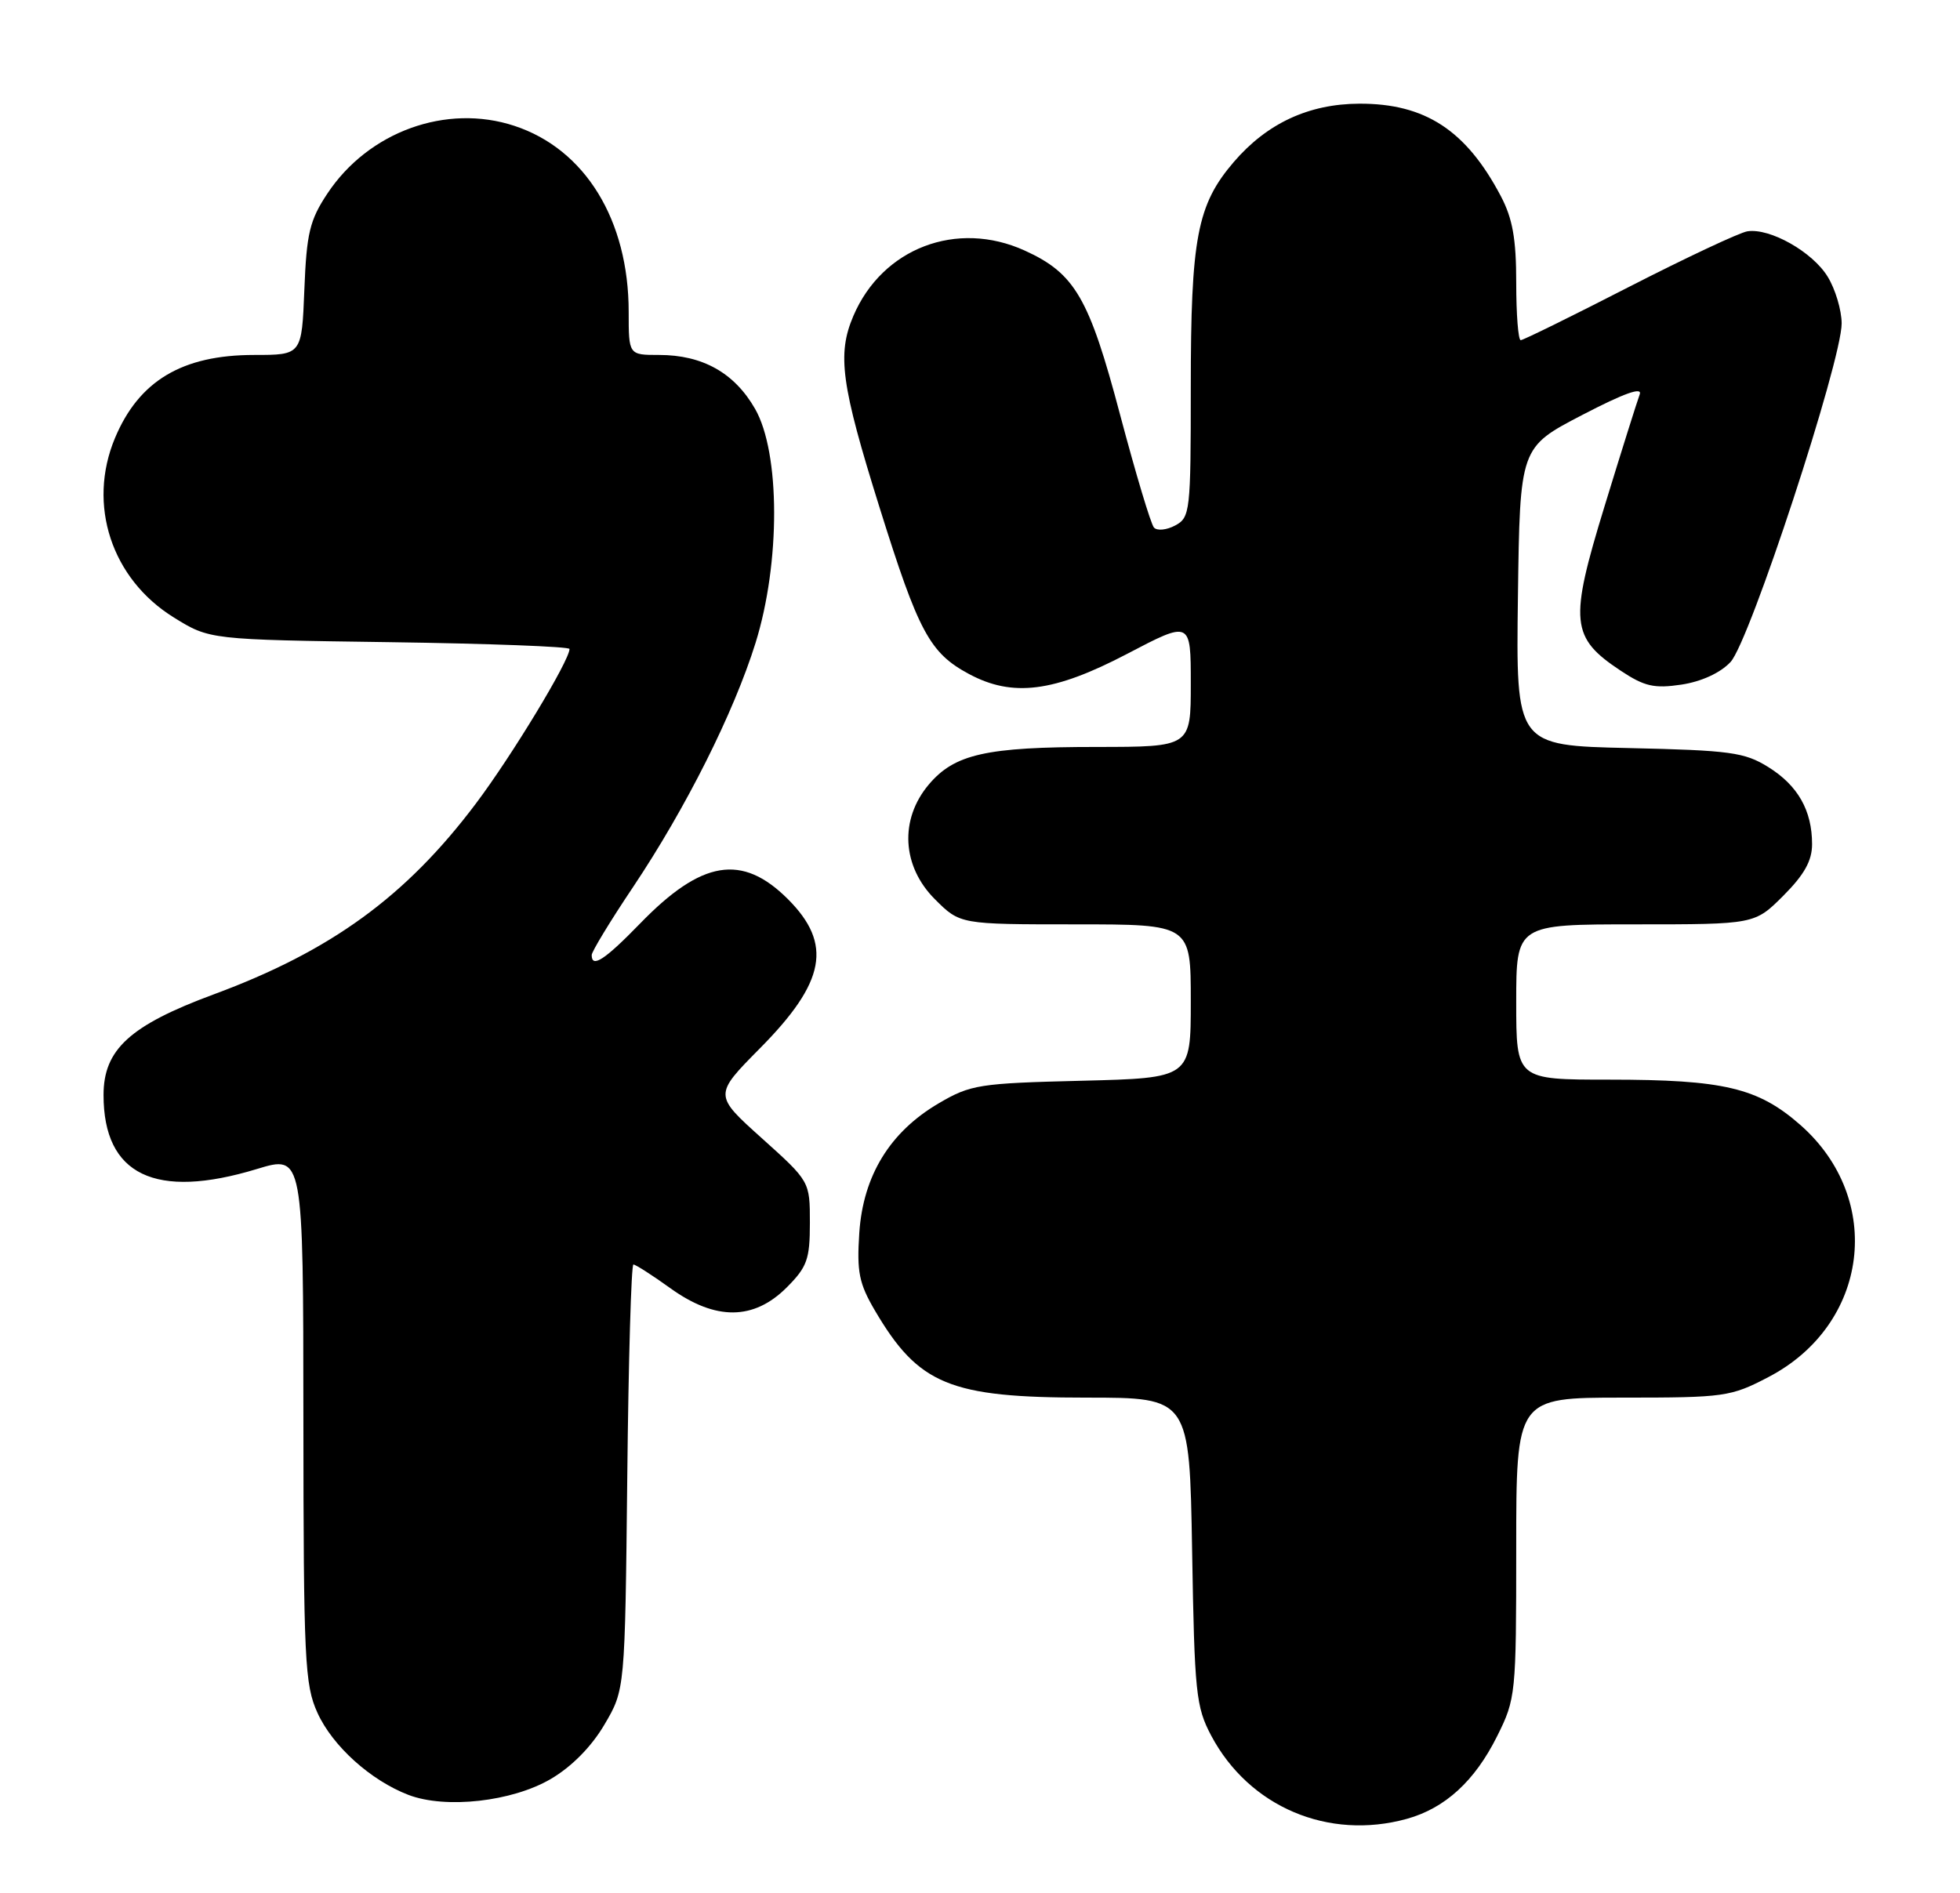 <?xml version="1.0" encoding="UTF-8" standalone="no"?>
<!DOCTYPE svg PUBLIC "-//W3C//DTD SVG 1.1//EN" "http://www.w3.org/Graphics/SVG/1.1/DTD/svg11.dtd" >
<svg xmlns="http://www.w3.org/2000/svg" xmlns:xlink="http://www.w3.org/1999/xlink" version="1.1" viewBox="0 0 265 256">
 <g >
 <path fill="currentColor"
d=" M 190.22 245.96 C 195.39 244.52 199.40 240.85 202.42 234.78 C 204.94 229.73 205.00 229.12 205.00 209.30 C 205.00 189.00 205.00 189.00 219.39 189.00 C 233.19 189.00 233.99 188.89 239.12 186.21 C 252.69 179.12 254.83 162.18 243.42 152.13 C 237.69 147.10 233.07 146.00 217.56 146.00 C 205.00 146.00 205.00 146.00 205.00 135.50 C 205.00 125.00 205.00 125.00 221.12 125.00 C 237.24 125.00 237.24 125.00 241.12 121.12 C 243.94 118.29 245.00 116.40 245.00 114.16 C 245.00 109.60 243.08 106.22 239.08 103.73 C 235.87 101.73 233.94 101.47 220.23 101.16 C 204.96 100.82 204.96 100.82 205.23 80.66 C 205.50 60.50 205.50 60.50 213.90 56.13 C 219.61 53.16 222.11 52.27 221.69 53.35 C 221.36 54.23 219.21 61.05 216.93 68.50 C 212.15 84.09 212.36 86.22 219.14 90.71 C 222.34 92.83 223.66 93.13 227.34 92.58 C 230.04 92.17 232.59 91.00 233.97 89.53 C 236.56 86.78 249.00 48.85 249.00 43.73 C 248.99 41.95 248.15 39.11 247.11 37.42 C 245.07 34.07 239.31 30.81 236.26 31.28 C 235.21 31.44 228.02 34.82 220.28 38.78 C 212.55 42.75 205.94 46.00 205.61 46.00 C 205.27 46.00 205.00 42.51 205.00 38.24 C 205.00 32.27 204.51 29.54 202.90 26.49 C 198.21 17.60 192.67 13.99 183.78 14.02 C 176.94 14.05 171.29 16.68 166.80 21.92 C 161.85 27.70 161.00 32.19 161.00 52.41 C 161.00 69.20 160.91 69.98 158.89 71.06 C 157.73 71.68 156.44 71.81 156.02 71.34 C 155.60 70.88 153.55 64.03 151.45 56.12 C 147.26 40.27 145.34 36.97 138.54 33.88 C 129.36 29.71 119.30 33.55 115.38 42.72 C 113.16 47.91 113.72 52.02 118.91 68.60 C 124.19 85.49 125.70 88.30 131.02 91.15 C 136.91 94.31 142.48 93.60 152.32 88.46 C 161.00 83.91 161.00 83.91 161.00 92.46 C 161.00 101.00 161.00 101.00 148.25 101.01 C 133.29 101.01 129.05 101.97 125.56 106.11 C 121.60 110.82 121.94 117.14 126.40 121.60 C 129.80 125.00 129.80 125.00 145.40 125.00 C 161.00 125.00 161.00 125.00 161.00 135.39 C 161.00 145.78 161.00 145.78 146.25 146.15 C 132.38 146.49 131.23 146.67 126.92 149.20 C 120.32 153.07 116.70 158.98 116.18 166.72 C 115.83 172.01 116.15 173.57 118.29 177.22 C 124.20 187.27 128.41 189.00 146.88 189.00 C 160.83 189.00 160.83 189.00 161.18 209.75 C 161.50 228.93 161.70 230.82 163.76 234.71 C 168.88 244.35 179.60 248.90 190.22 245.96 Z  M 74.47 240.57 C 77.30 238.91 79.97 236.20 81.72 233.22 C 84.50 228.50 84.50 228.50 84.81 199.75 C 84.97 183.94 85.35 171.00 85.64 171.00 C 85.93 171.00 88.20 172.45 90.67 174.23 C 96.76 178.60 101.90 178.56 106.36 174.11 C 109.13 171.33 109.50 170.31 109.50 165.36 C 109.50 159.76 109.50 159.76 103.00 153.92 C 96.50 148.08 96.50 148.08 102.76 141.75 C 111.63 132.79 112.59 127.66 106.53 121.59 C 100.33 115.40 94.87 116.30 86.54 124.89 C 81.76 129.81 80.00 130.96 80.00 129.15 C 80.00 128.69 82.51 124.55 85.59 119.96 C 92.74 109.27 99.20 96.40 102.15 86.95 C 105.53 76.11 105.50 61.24 102.09 55.29 C 99.30 50.42 94.99 48.00 89.10 48.00 C 85.00 48.00 85.00 48.00 85.00 42.18 C 85.00 29.76 79.12 20.17 69.55 17.02 C 60.35 13.98 49.81 17.80 44.26 26.18 C 41.87 29.78 41.45 31.55 41.15 39.17 C 40.80 48.00 40.80 48.00 34.36 48.00 C 24.63 48.00 18.78 51.50 15.54 59.25 C 11.78 68.25 15.07 78.28 23.50 83.50 C 28.34 86.50 28.34 86.50 52.67 86.84 C 66.05 87.03 77.00 87.44 77.00 87.76 C 77.00 89.33 69.20 102.22 64.33 108.68 C 54.89 121.23 44.76 128.60 28.89 134.47 C 17.57 138.66 14.00 141.92 14.00 148.08 C 14.00 158.90 20.99 162.27 34.75 158.08 C 41.00 156.18 41.00 156.18 41.02 191.84 C 41.04 224.53 41.20 227.84 42.92 231.62 C 44.96 236.12 50.12 240.77 55.24 242.73 C 60.26 244.64 69.24 243.64 74.47 240.57 Z "/>
</g>
</svg>